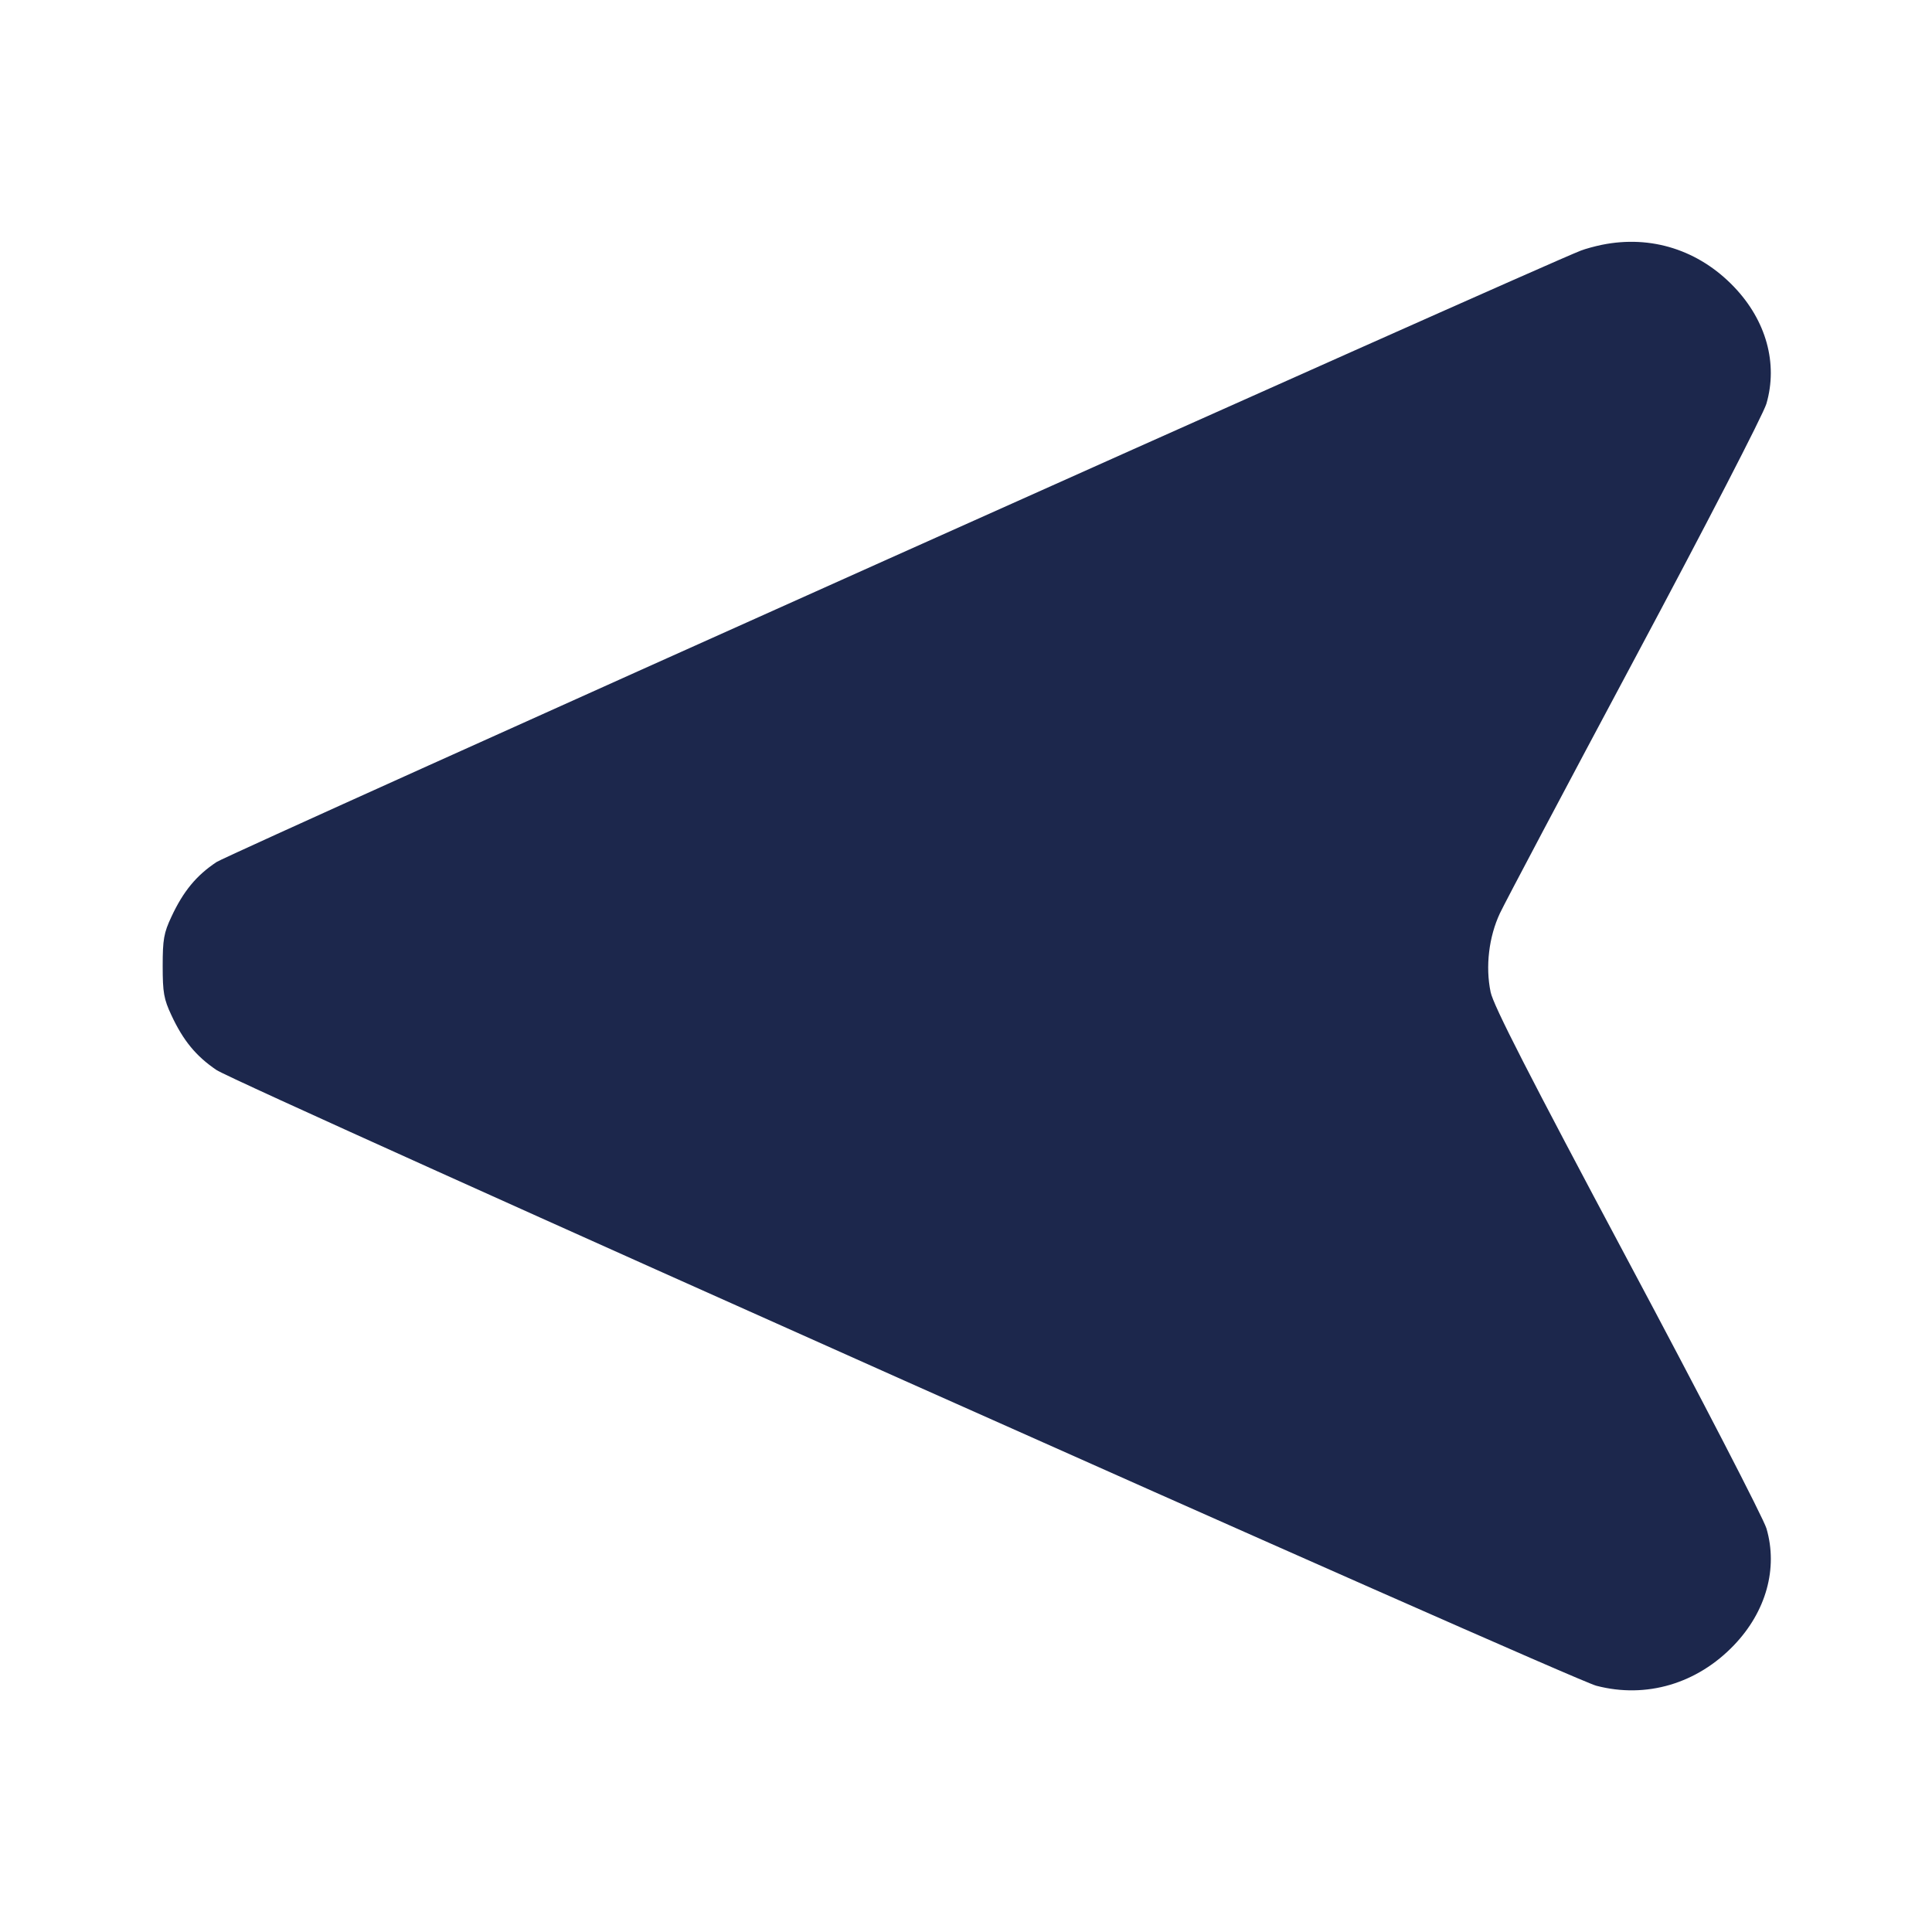 <svg width="24" height="24" viewBox="0 0 24 24" fill="none" xmlns="http://www.w3.org/2000/svg"><path d="M19.900 3.041 C 19.812 3.059,19.694 3.091,19.638 3.113 C 19.103 3.319,2.848 10.604,2.691 10.708 C 2.440 10.874,2.277 11.072,2.130 11.387 C 2.035 11.589,2.021 11.670,2.021 12.000 C 2.021 12.330,2.035 12.411,2.130 12.613 C 2.276 12.926,2.435 13.120,2.689 13.292 C 2.944 13.466,19.507 20.857,19.830 20.941 C 20.451 21.103,21.083 20.916,21.542 20.435 C 21.940 20.018,22.088 19.483,21.944 18.988 C 21.907 18.862,21.132 17.363,20.220 15.654 C 18.992 13.351,18.551 12.490,18.517 12.324 C 18.451 12.008,18.495 11.637,18.633 11.344 C 18.696 11.210,19.452 9.783,20.312 8.173 C 21.186 6.538,21.905 5.145,21.943 5.015 C 22.088 4.516,21.941 3.983,21.542 3.565 C 21.104 3.106,20.512 2.917,19.900 3.041 " fill="#1C274C" stroke="none" fill-rule="evenodd"></path></svg>